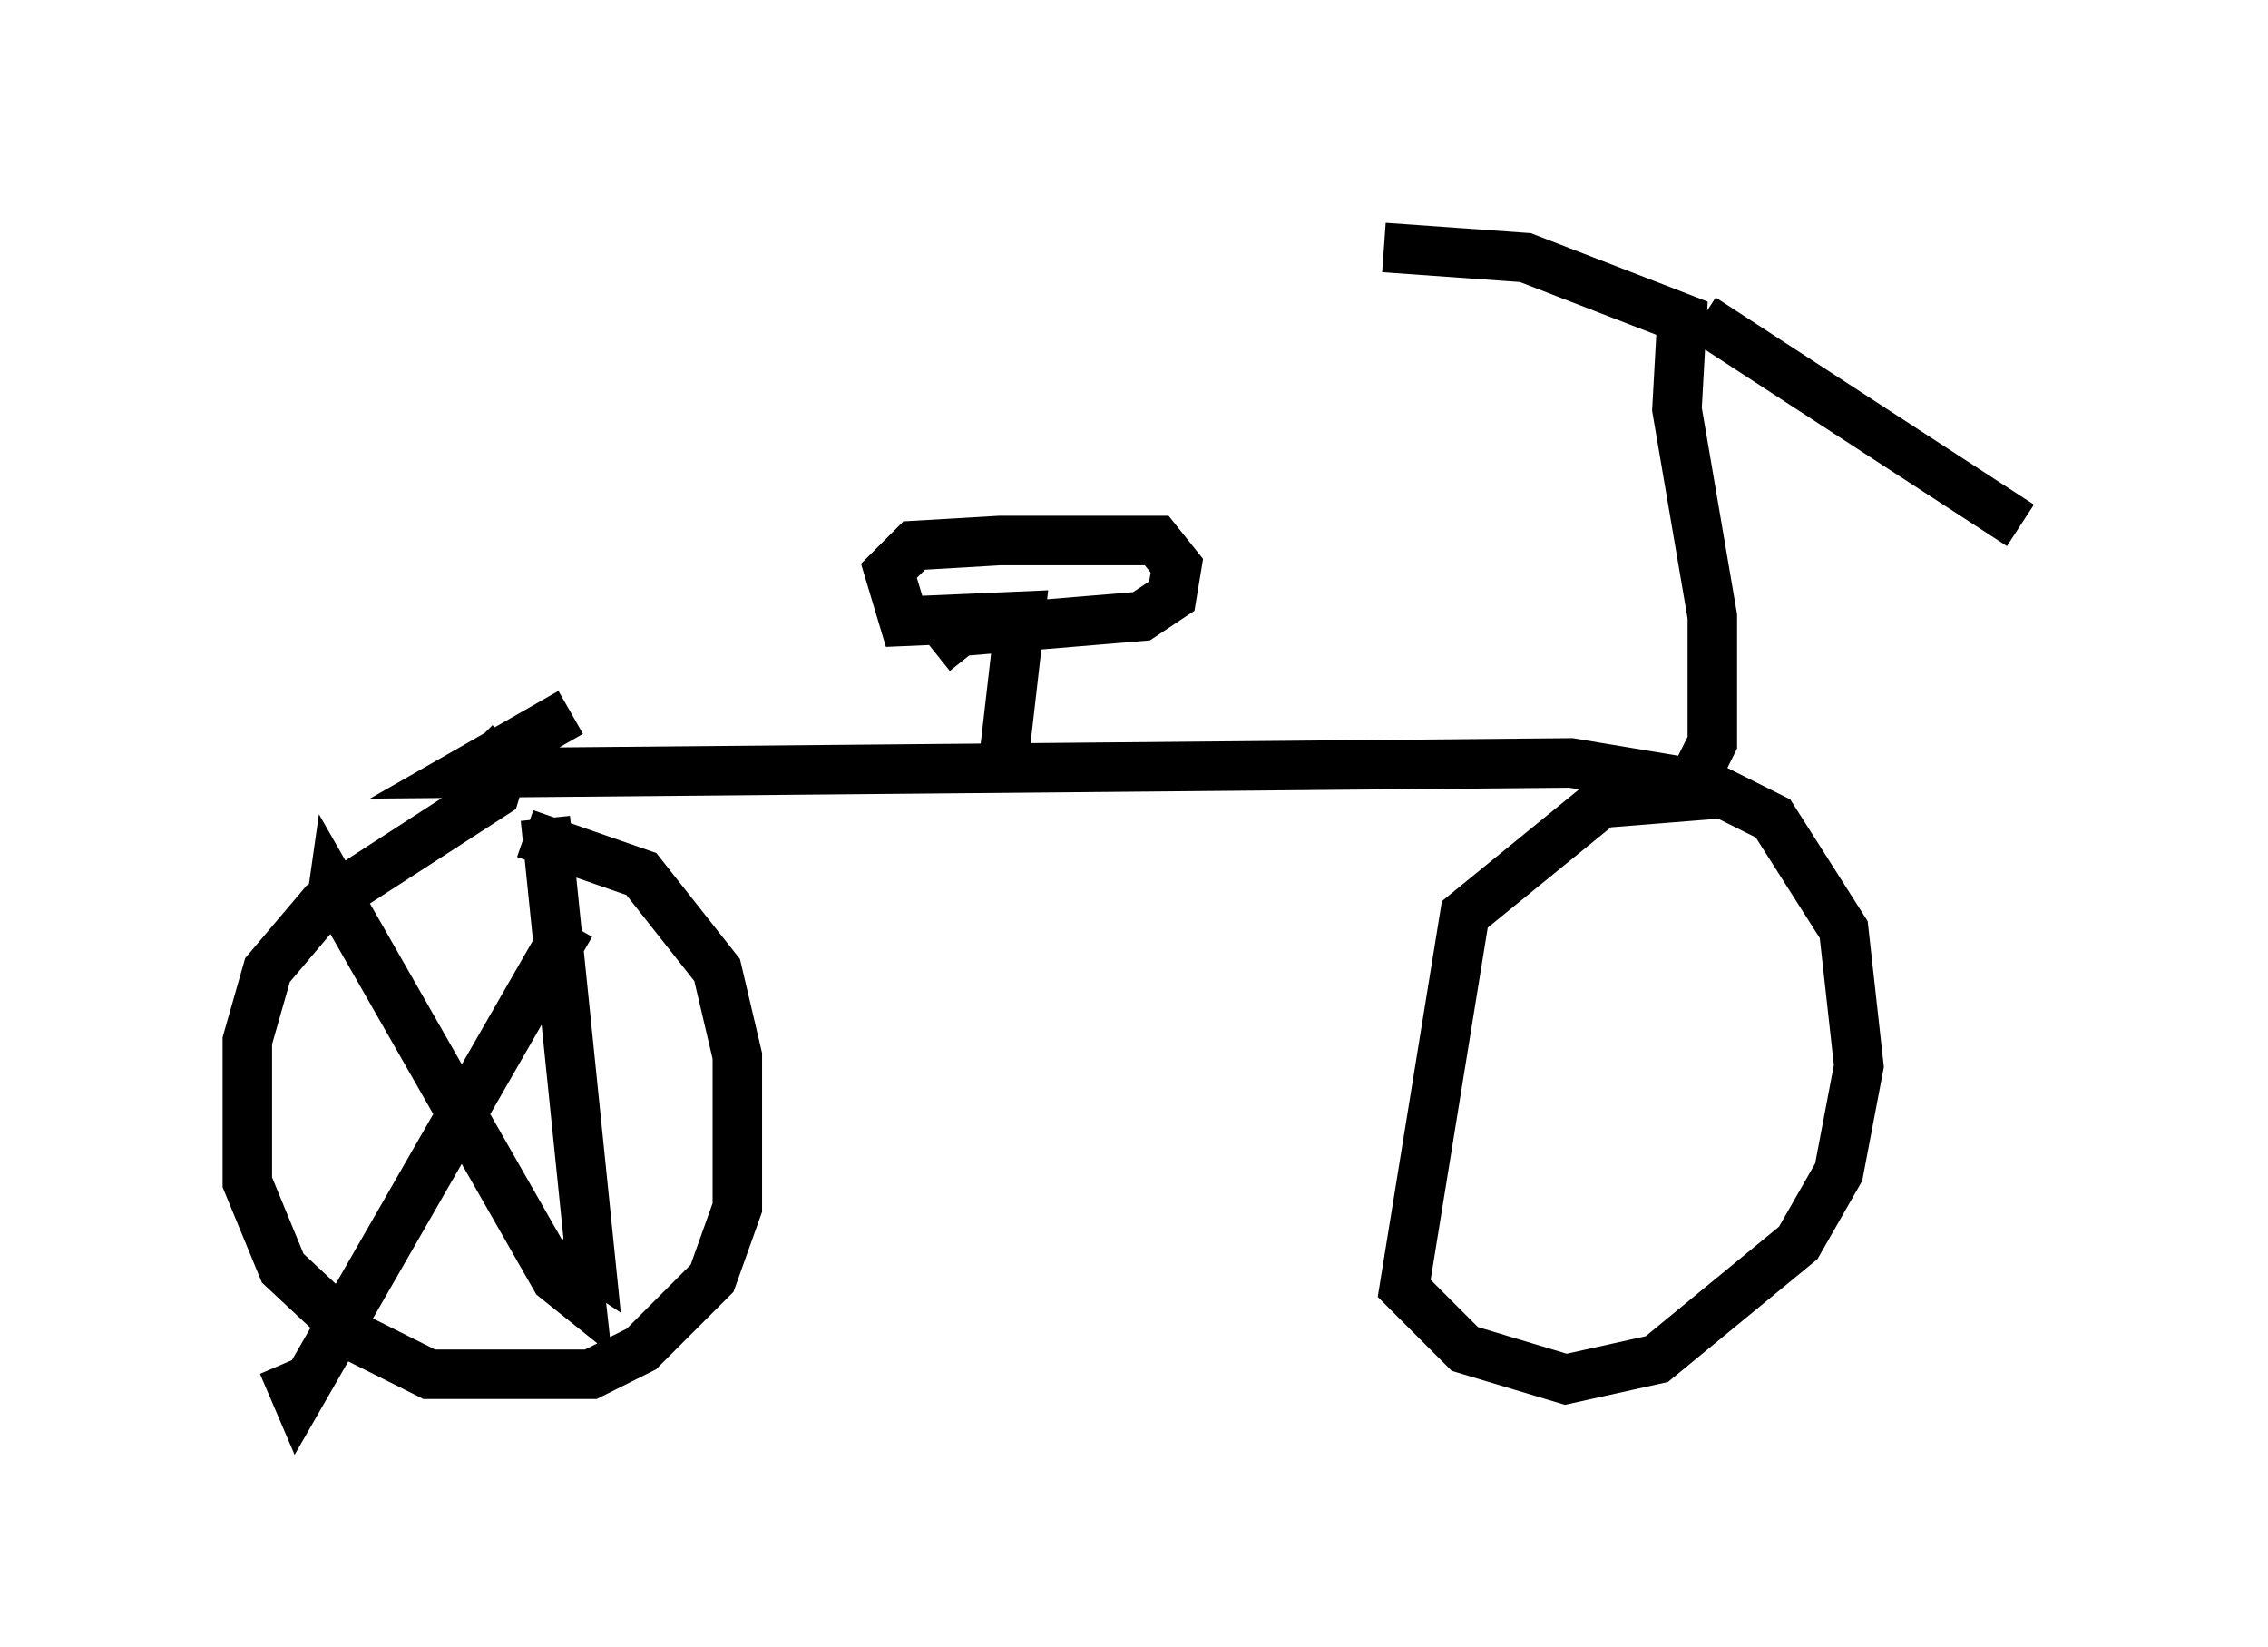 <?xml version="1.0" encoding="utf-8" ?>
<svg baseProfile="full" height="33.275" version="1.1" width="45.832" xmlns="http://www.w3.org/2000/svg" xmlns:ev="http://www.w3.org/2001/xml-events" xmlns:xlink="http://www.w3.org/1999/xlink"><defs /><rect fill="white" height="33.275" width="45.832" x="0" y="0" /><path d="M11.533, 14.392 m0.0, 0.0 m0.0, 0.0 l-2.144, 1.225 22.356, -0.204 l2.45, 0.408 0.408, -0.817 l0.0, -2.552 -0.715, -4.185 l0.102, -1.838 -3.165, -1.225 l-2.858, -0.204 m6.431, 1.429 l6.431, 4.185 m-30.523, 4.39 l-0.204, 0.204 m0.204, -0.204 l-0.306, 1.021 -3.471, 2.246 l-1.123, 1.327 -0.408, 1.429 l0.0, 2.858 0.715, 1.735 l1.531, 1.429 1.429, 0.715 l3.267, 0.0 1.021, -0.51 l1.429, -1.429 0.51, -1.429 l0.0, -3.063 -0.408, -1.735 l-1.531, -1.94 -2.348, -0.817 m24.296, -0.817 l-2.552, 0.204 -2.756, 2.246 l-1.225, 7.554 1.225, 1.225 l2.042, 0.613 1.838, -0.408 l2.858, -2.348 0.817, -1.429 l0.408, -2.144 -0.306, -2.756 l-1.429, -2.246 -1.429, -0.715 m-14.088, -0.715 l0.306, -2.654 -2.348, 0.102 l-0.306, -1.021 0.51, -0.51 l1.735, -0.102 3.165, 0.0 l0.408, 0.51 -0.102, 0.613 l-0.613, 0.408 -3.675, 0.306 l-0.51, 0.408 m-7.35, 5.513 l-5.513, 9.596 -0.306, -0.715 m0.919, -8.881 l0.102, -0.715 4.492, 7.861 l0.51, 0.408 -0.102, -0.919 m-0.613, -8.779 l0.919, 8.983 -0.613, -0.408 " fill="none" stroke="black" stroke-width="1" /></svg>